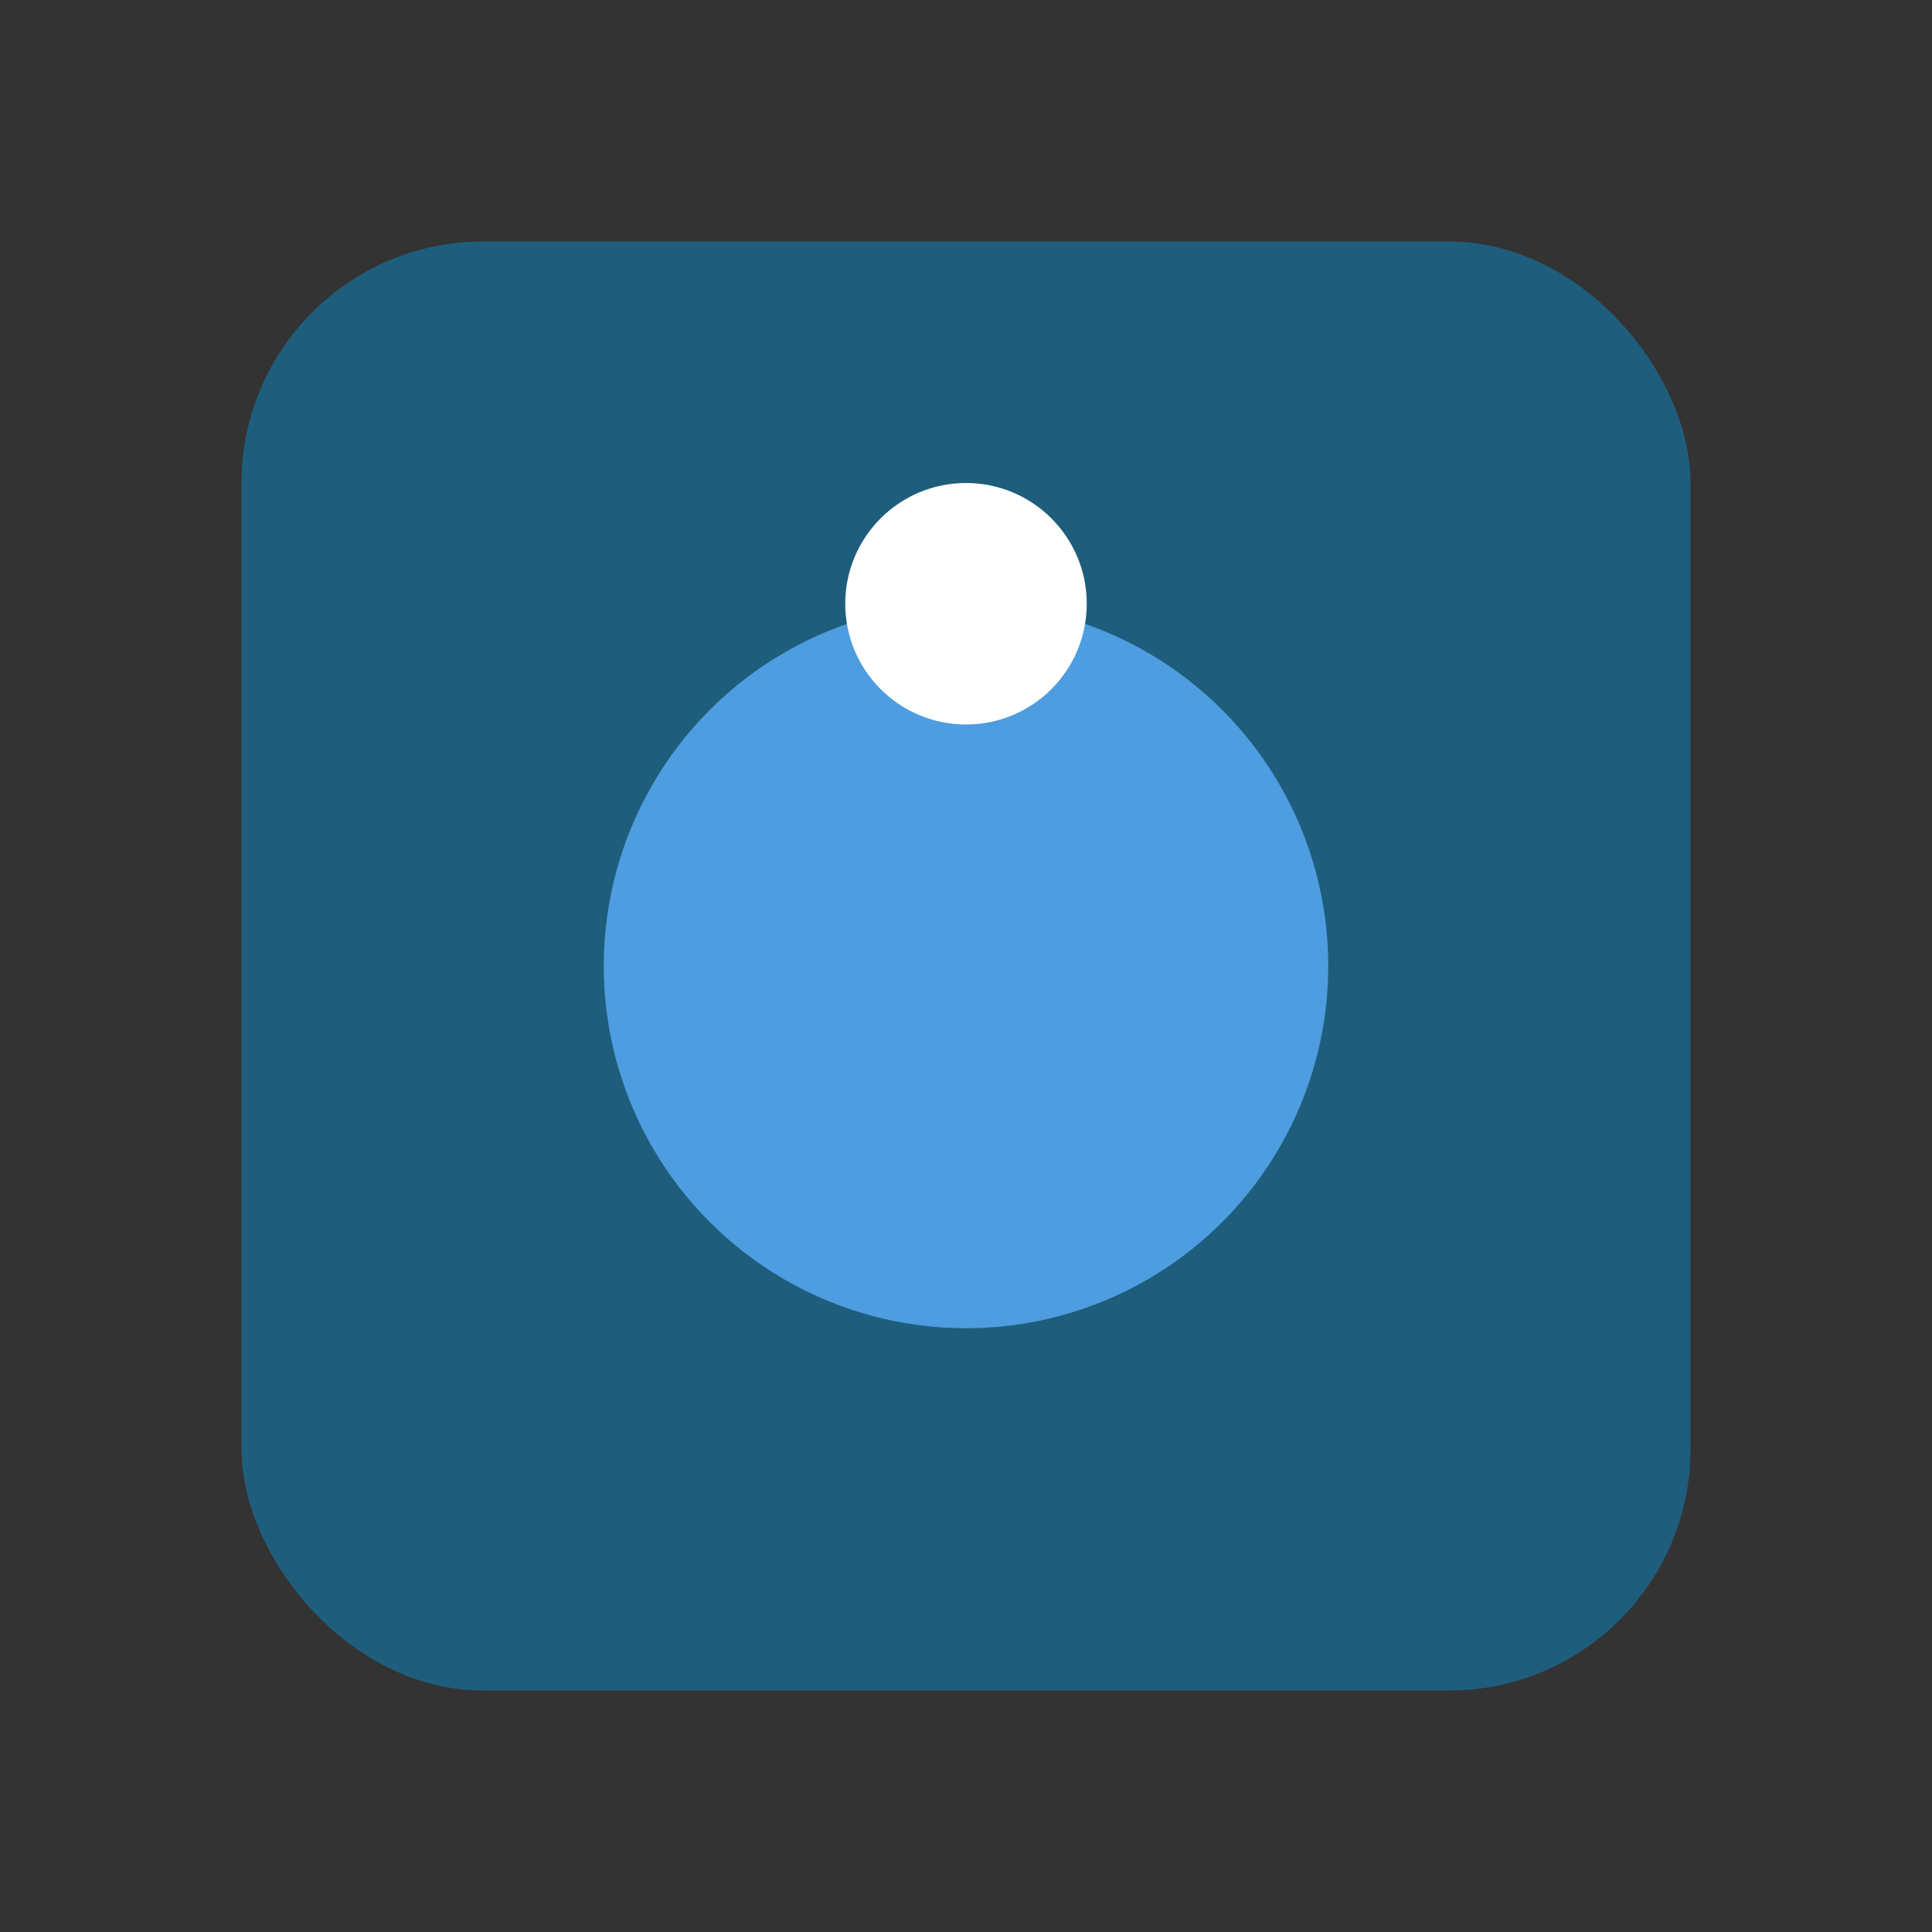 <?xml version="1.0" encoding="UTF-8"?>
<svg width="16" height="16" viewBox="0 0 16 16" fill="none" xmlns="http://www.w3.org/2000/svg">
    <rect x="0" y="0" width="16" height="16" fill="#333333" stroke="none"/>
    <!-- 控制面板背景 -->
    <rect x="2" y="2" width="12" height="12" rx="2" fill="#1e5e7c"/>
    <!-- 控制旋钮 -->
    <circle cx="8" cy="8" r="3" fill="#4d9de0"/>
    <!-- 指示点 -->
    <circle cx="8" cy="5" r="1" fill="#ffffff"/>
</svg> 